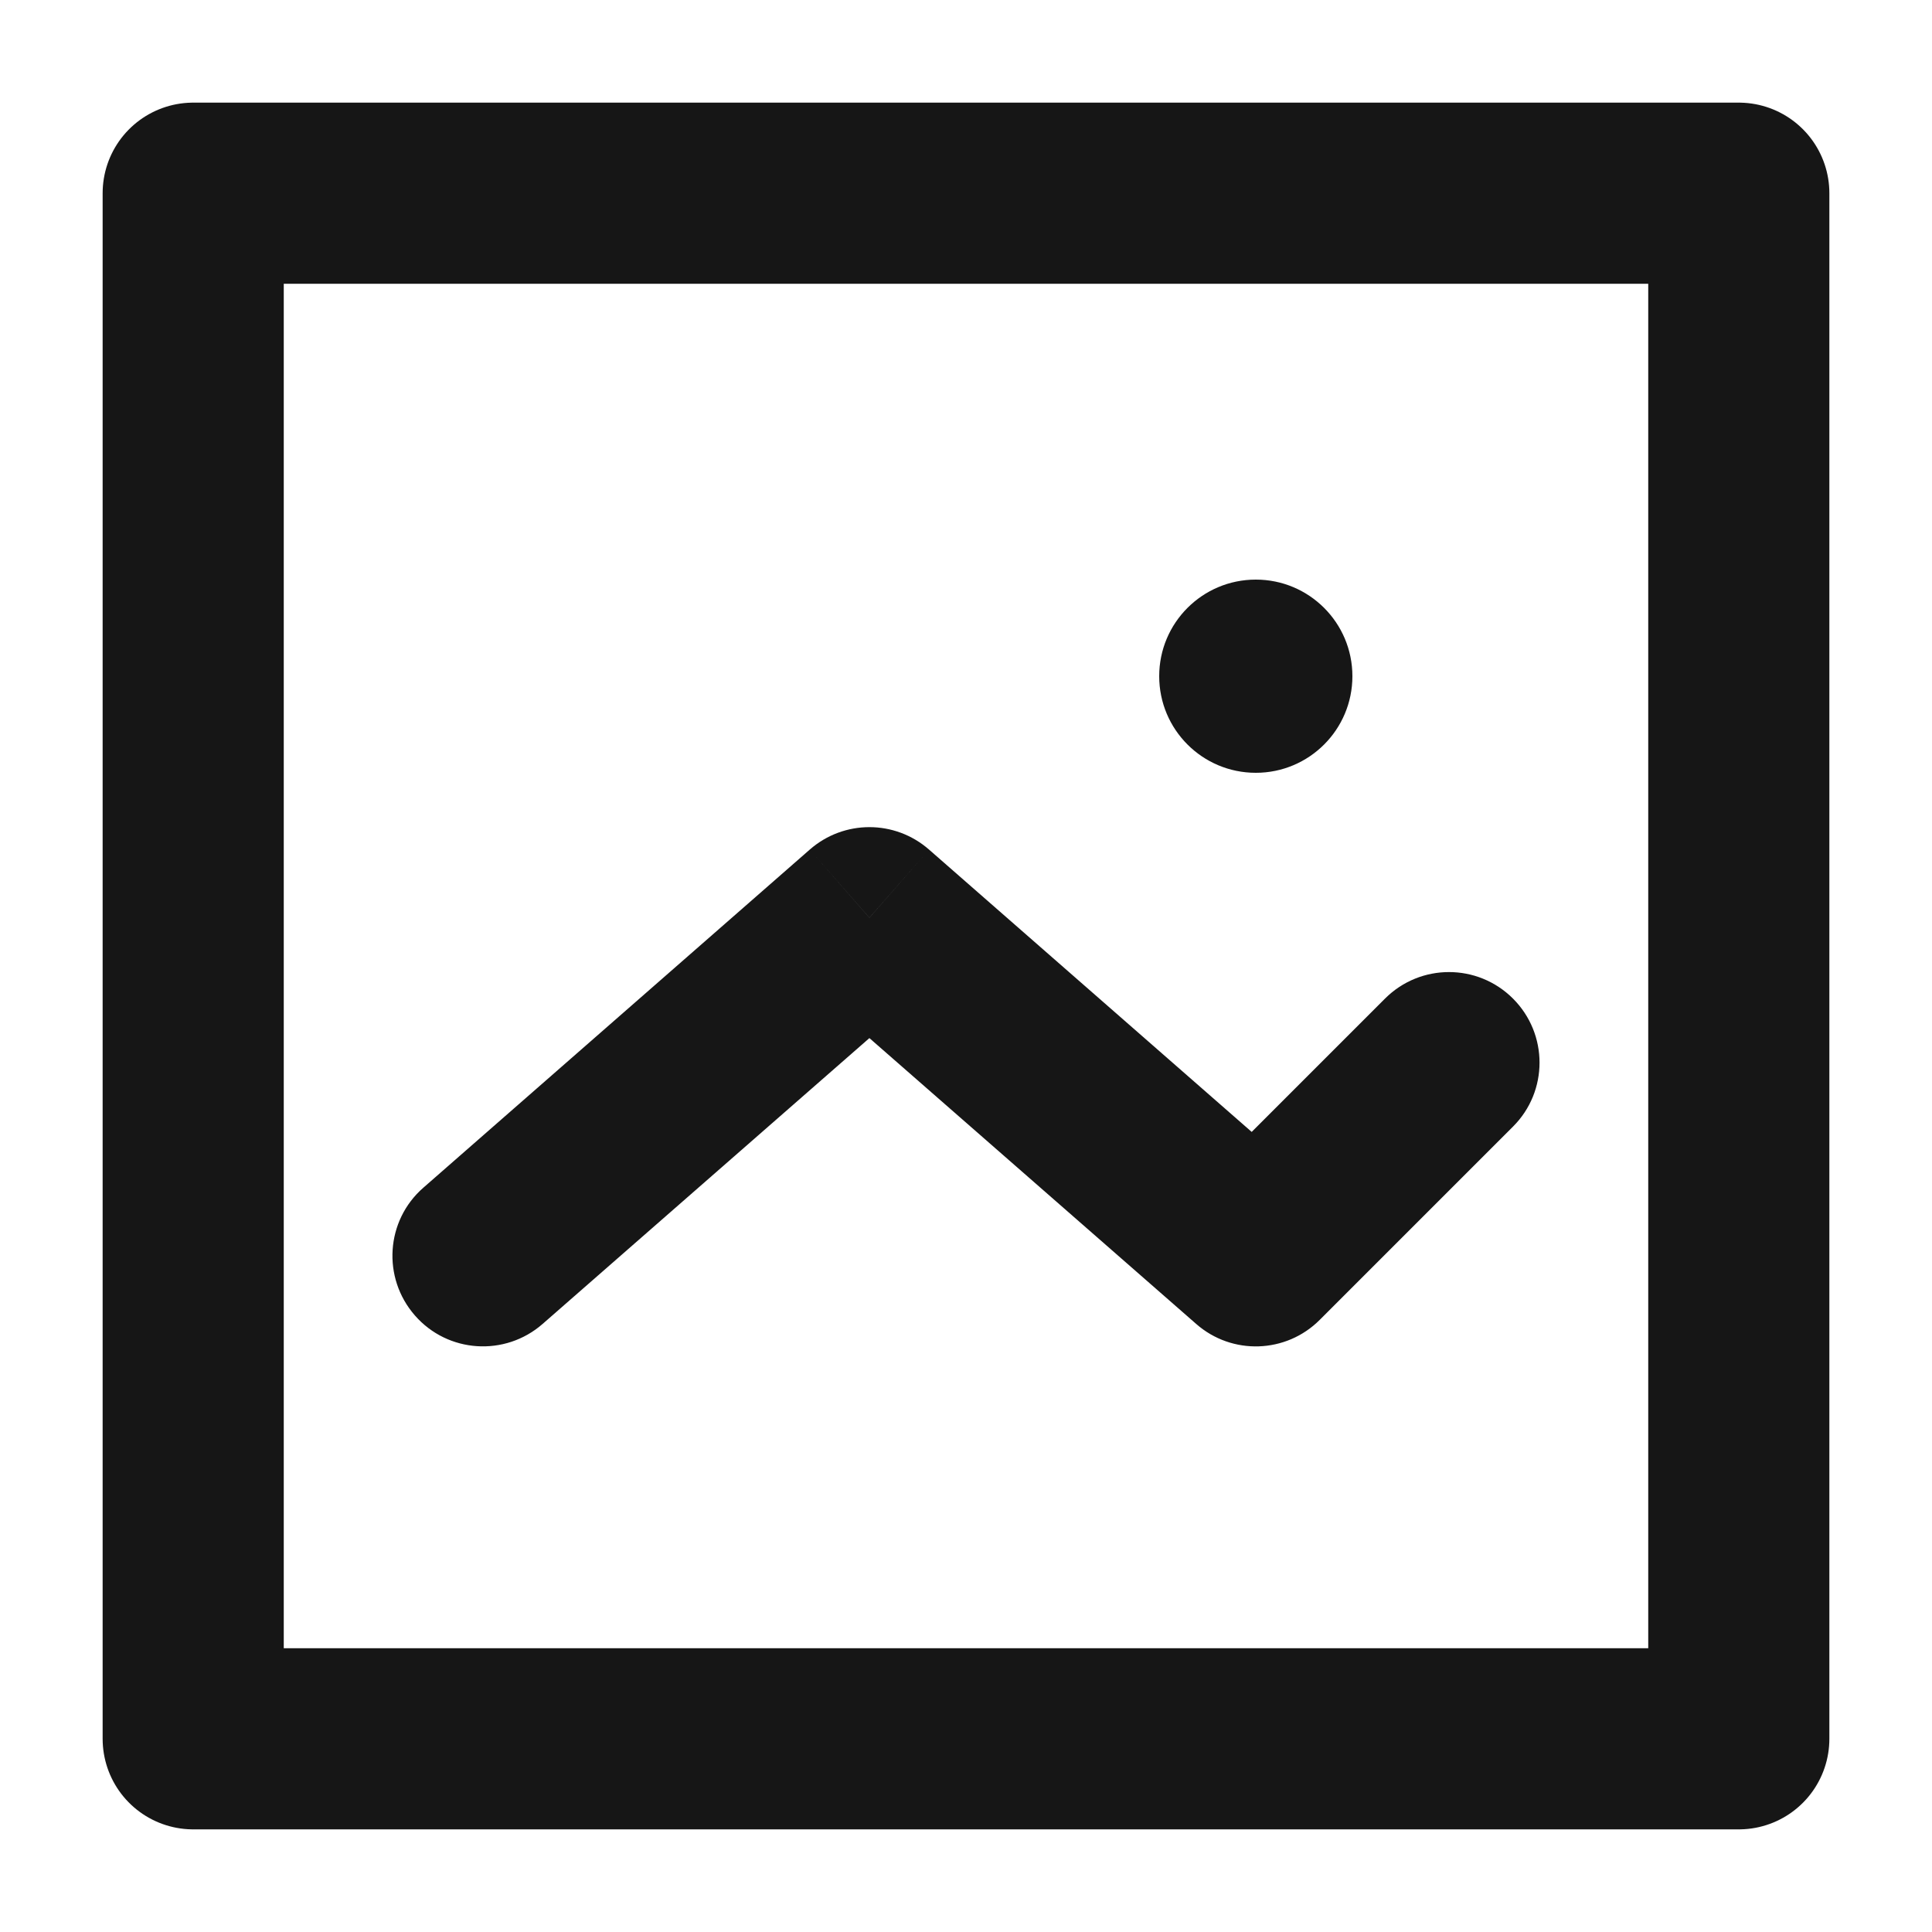 <svg width="16" height="16" viewBox="0 0 16 16" fill="none" xmlns="http://www.w3.org/2000/svg">
<rect x="1.6" y="1.6" width="12.8" height="12.8" stroke="#161616" stroke-width="1.5" stroke-linejoin="round"/>
<path d="M10.4 6.4C10.842 6.4 11.2 6.042 11.2 5.6C11.2 5.158 10.842 4.8 10.4 4.8C9.958 4.8 9.6 5.158 9.6 5.6C9.6 6.042 9.958 6.4 10.4 6.4Z" fill="#161616"/>
<path d="M3.506 9.836C3.194 10.108 3.163 10.582 3.436 10.894C3.708 11.206 4.182 11.237 4.494 10.964L3.506 9.836ZM7.2 7.6L7.694 7.036C7.411 6.788 6.989 6.788 6.706 7.036L7.2 7.6ZM10.4 10.4L9.906 10.964C10.203 11.225 10.651 11.21 10.93 10.93L10.4 10.4ZM12.53 9.33C12.823 9.038 12.823 8.563 12.53 8.27C12.237 7.977 11.763 7.977 11.47 8.27L12.53 9.33ZM4.494 10.964L7.694 8.165L6.706 7.036L3.506 9.836L4.494 10.964ZM6.706 8.165L9.906 10.964L10.894 9.836L7.694 7.036L6.706 8.165ZM10.93 10.93L12.53 9.33L11.47 8.27L9.87 9.87L10.93 10.93Z" fill="#161616"/>
</svg>
